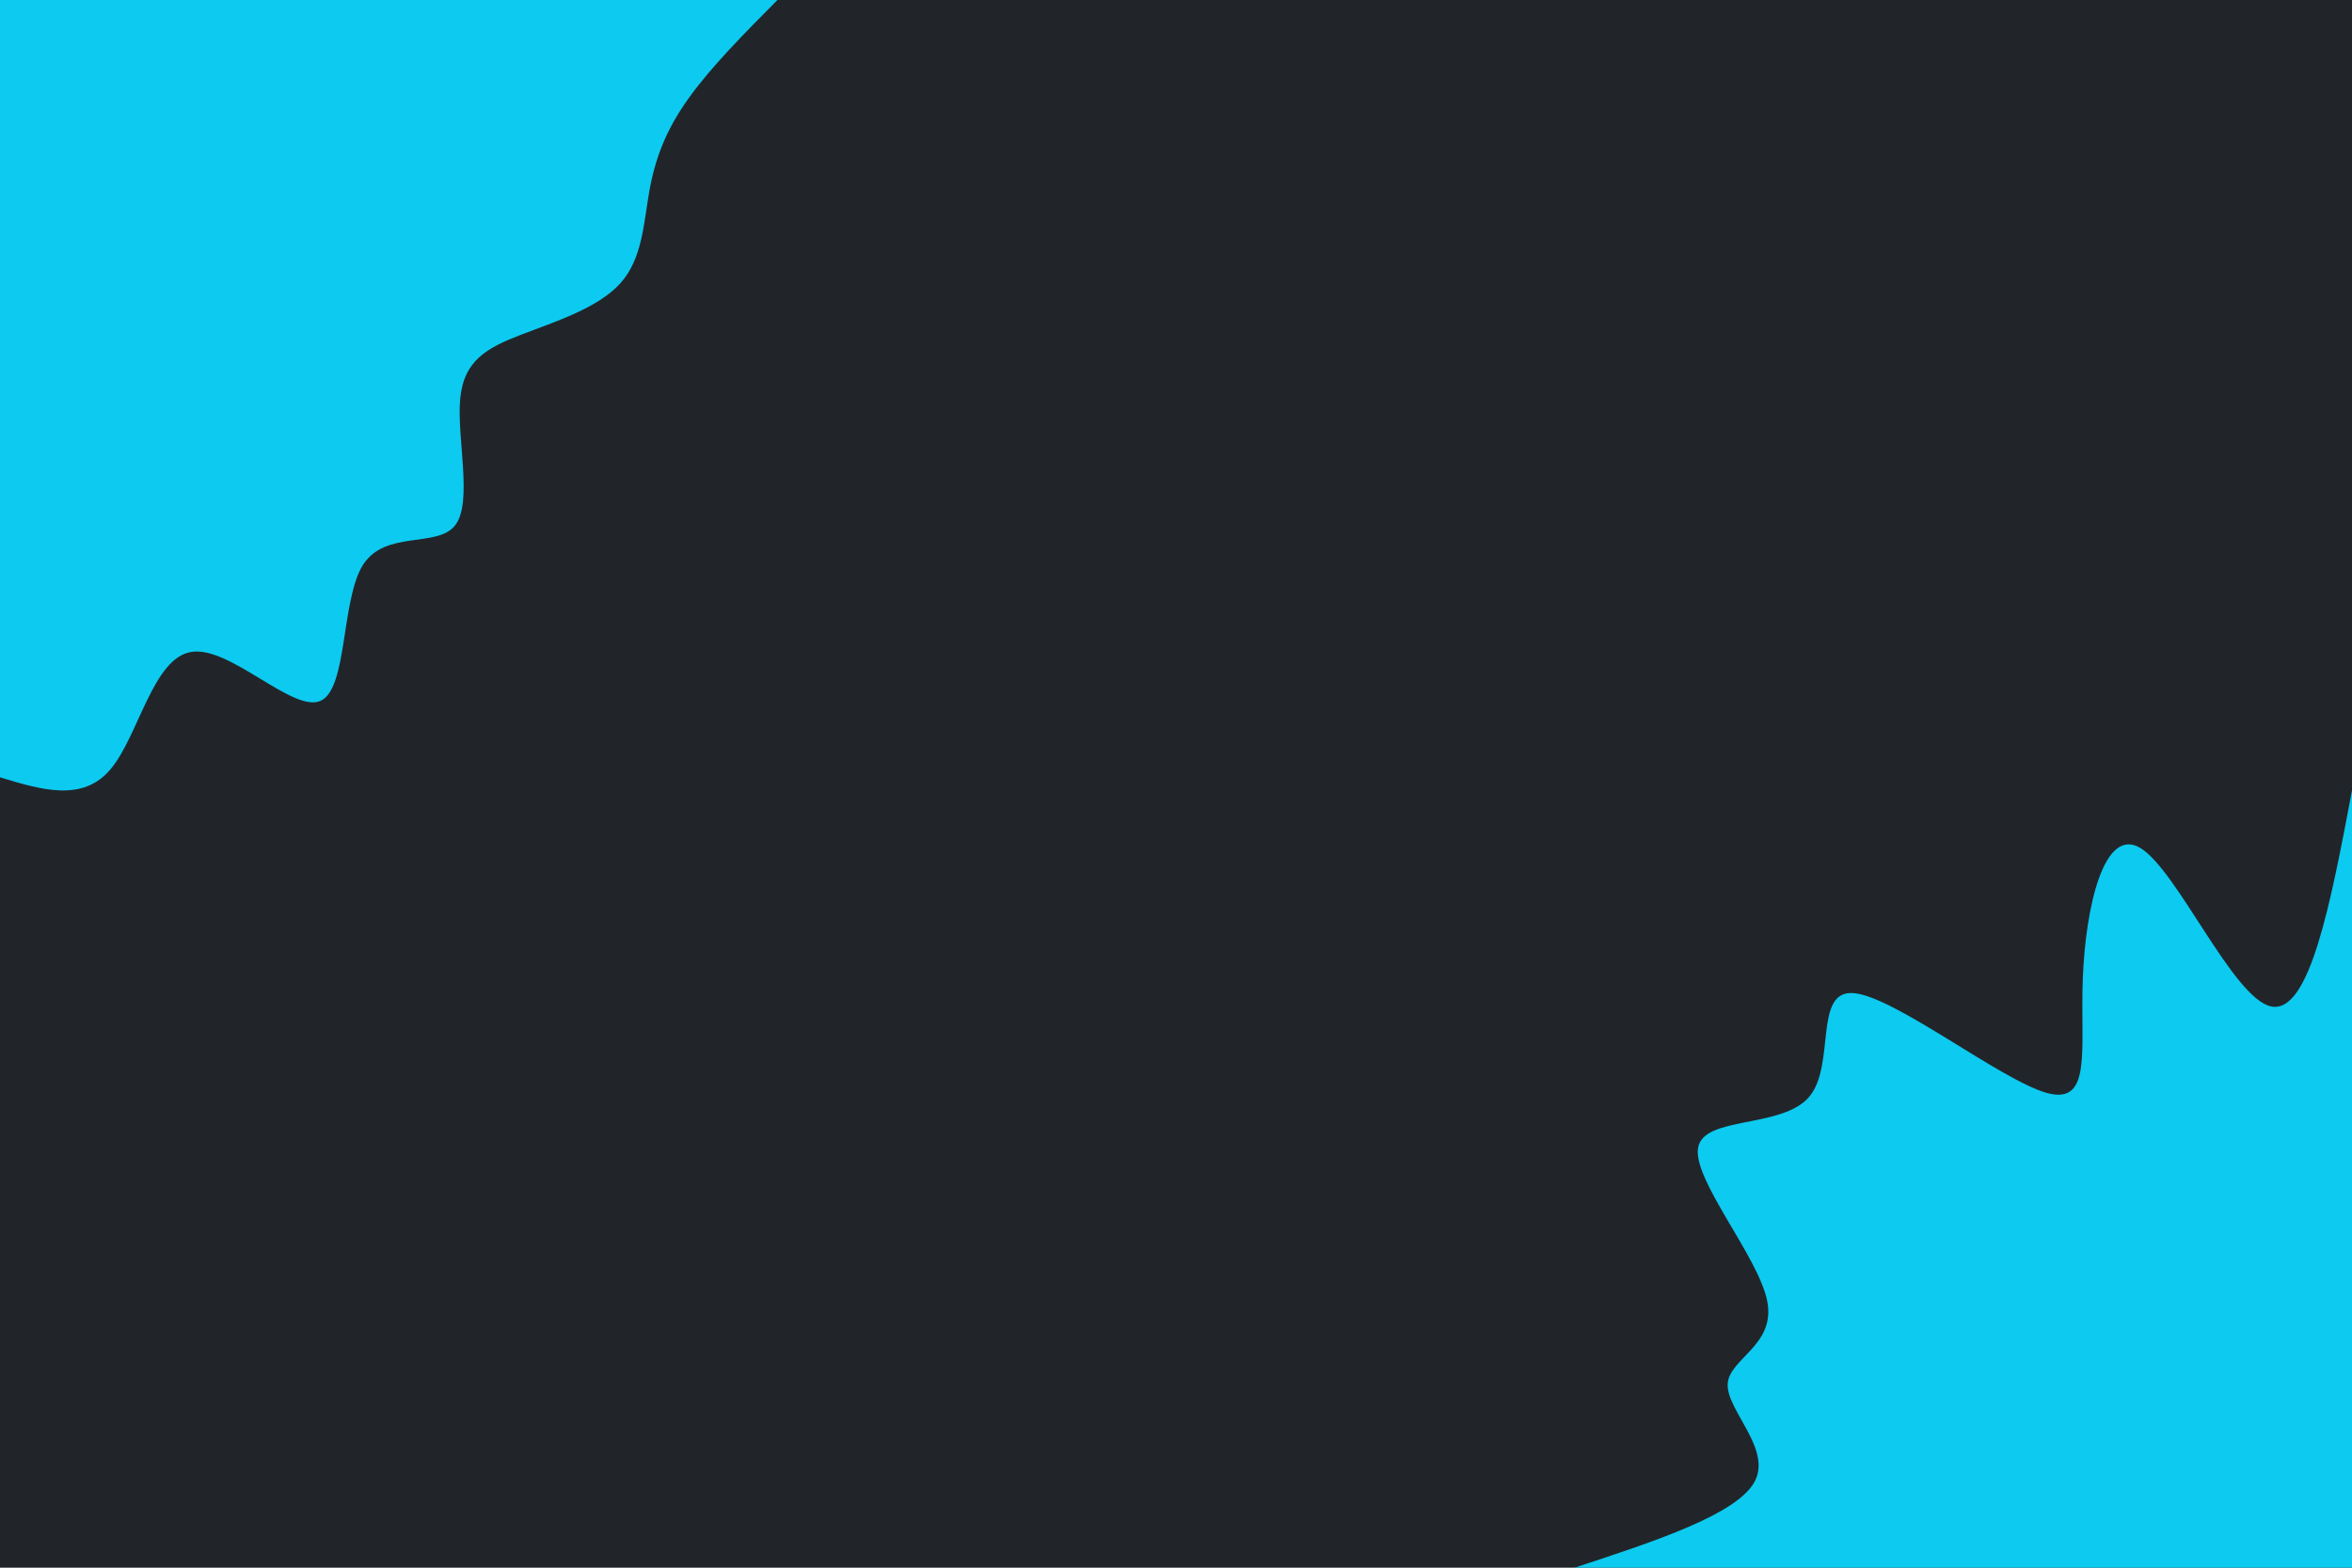 <svg id="visual" viewBox="0 0 900 600" width="900" height="600" xmlns="http://www.w3.org/2000/svg" xmlns:xlink="http://www.w3.org/1999/xlink" version="1.1"><rect x="0" y="0" width="900" height="600" fill="#212529"></rect><defs><linearGradient id="grad1_0" x1="33.3%" y1="100%" x2="100%" y2="0%"><stop offset="20%" stop-color="#212529" stop-opacity="1"></stop><stop offset="80%" stop-color="#212529" stop-opacity="1"></stop></linearGradient></defs><defs><linearGradient id="grad2_0" x1="0%" y1="100%" x2="66.7%" y2="0%"><stop offset="20%" stop-color="#212529" stop-opacity="1"></stop><stop offset="80%" stop-color="#212529" stop-opacity="1"></stop></linearGradient></defs><g transform="translate(900, 600)"><path d="M-297.5 0C-266.4 -10.2 -235.4 -20.4 -228.6 -32.9C-221.9 -45.4 -239.3 -60.2 -238.9 -70.2C-238.5 -80.1 -220.3 -85 -223.8 -102.2C-227.3 -119.3 -252.5 -148.7 -250.2 -160.8C-248 -173 -218.3 -168 -207.8 -180.1C-197.4 -192.2 -206.3 -221.3 -190.6 -219.9C-174.8 -218.5 -134.5 -186.7 -116.8 -181.7C-99.1 -176.8 -104.1 -198.8 -103 -225.6C-102 -252.4 -95 -284 -80.9 -275.4C-66.7 -266.7 -45.5 -217.8 -30.9 -214.8C-16.2 -211.8 -8.1 -254.6 0 -297.5L0 0Z" fill="#0dcaf0"></path></g><g transform="translate(0, 0)"><path d="M297.5 0C284.6 13 271.8 25.9 263.3 37.9C254.8 49.8 250.7 60.7 248.5 73C246.3 85.3 245.9 98.9 237.4 108.4C228.9 117.9 212.2 123.2 199.4 128.1C186.5 133.1 177.5 137.8 176.1 152.6C174.7 167.4 181 192.2 174.2 201C167.4 209.9 147.5 202.7 138.9 216.2C130.4 229.7 133.1 264 122.5 268.3C111.9 272.7 88 247.2 73.3 249.5C58.5 251.7 53 281.8 42.3 294.4C31.7 307.1 15.8 302.3 0 297.5L0 0Z" fill="#0dcaf0"></path></g></svg>